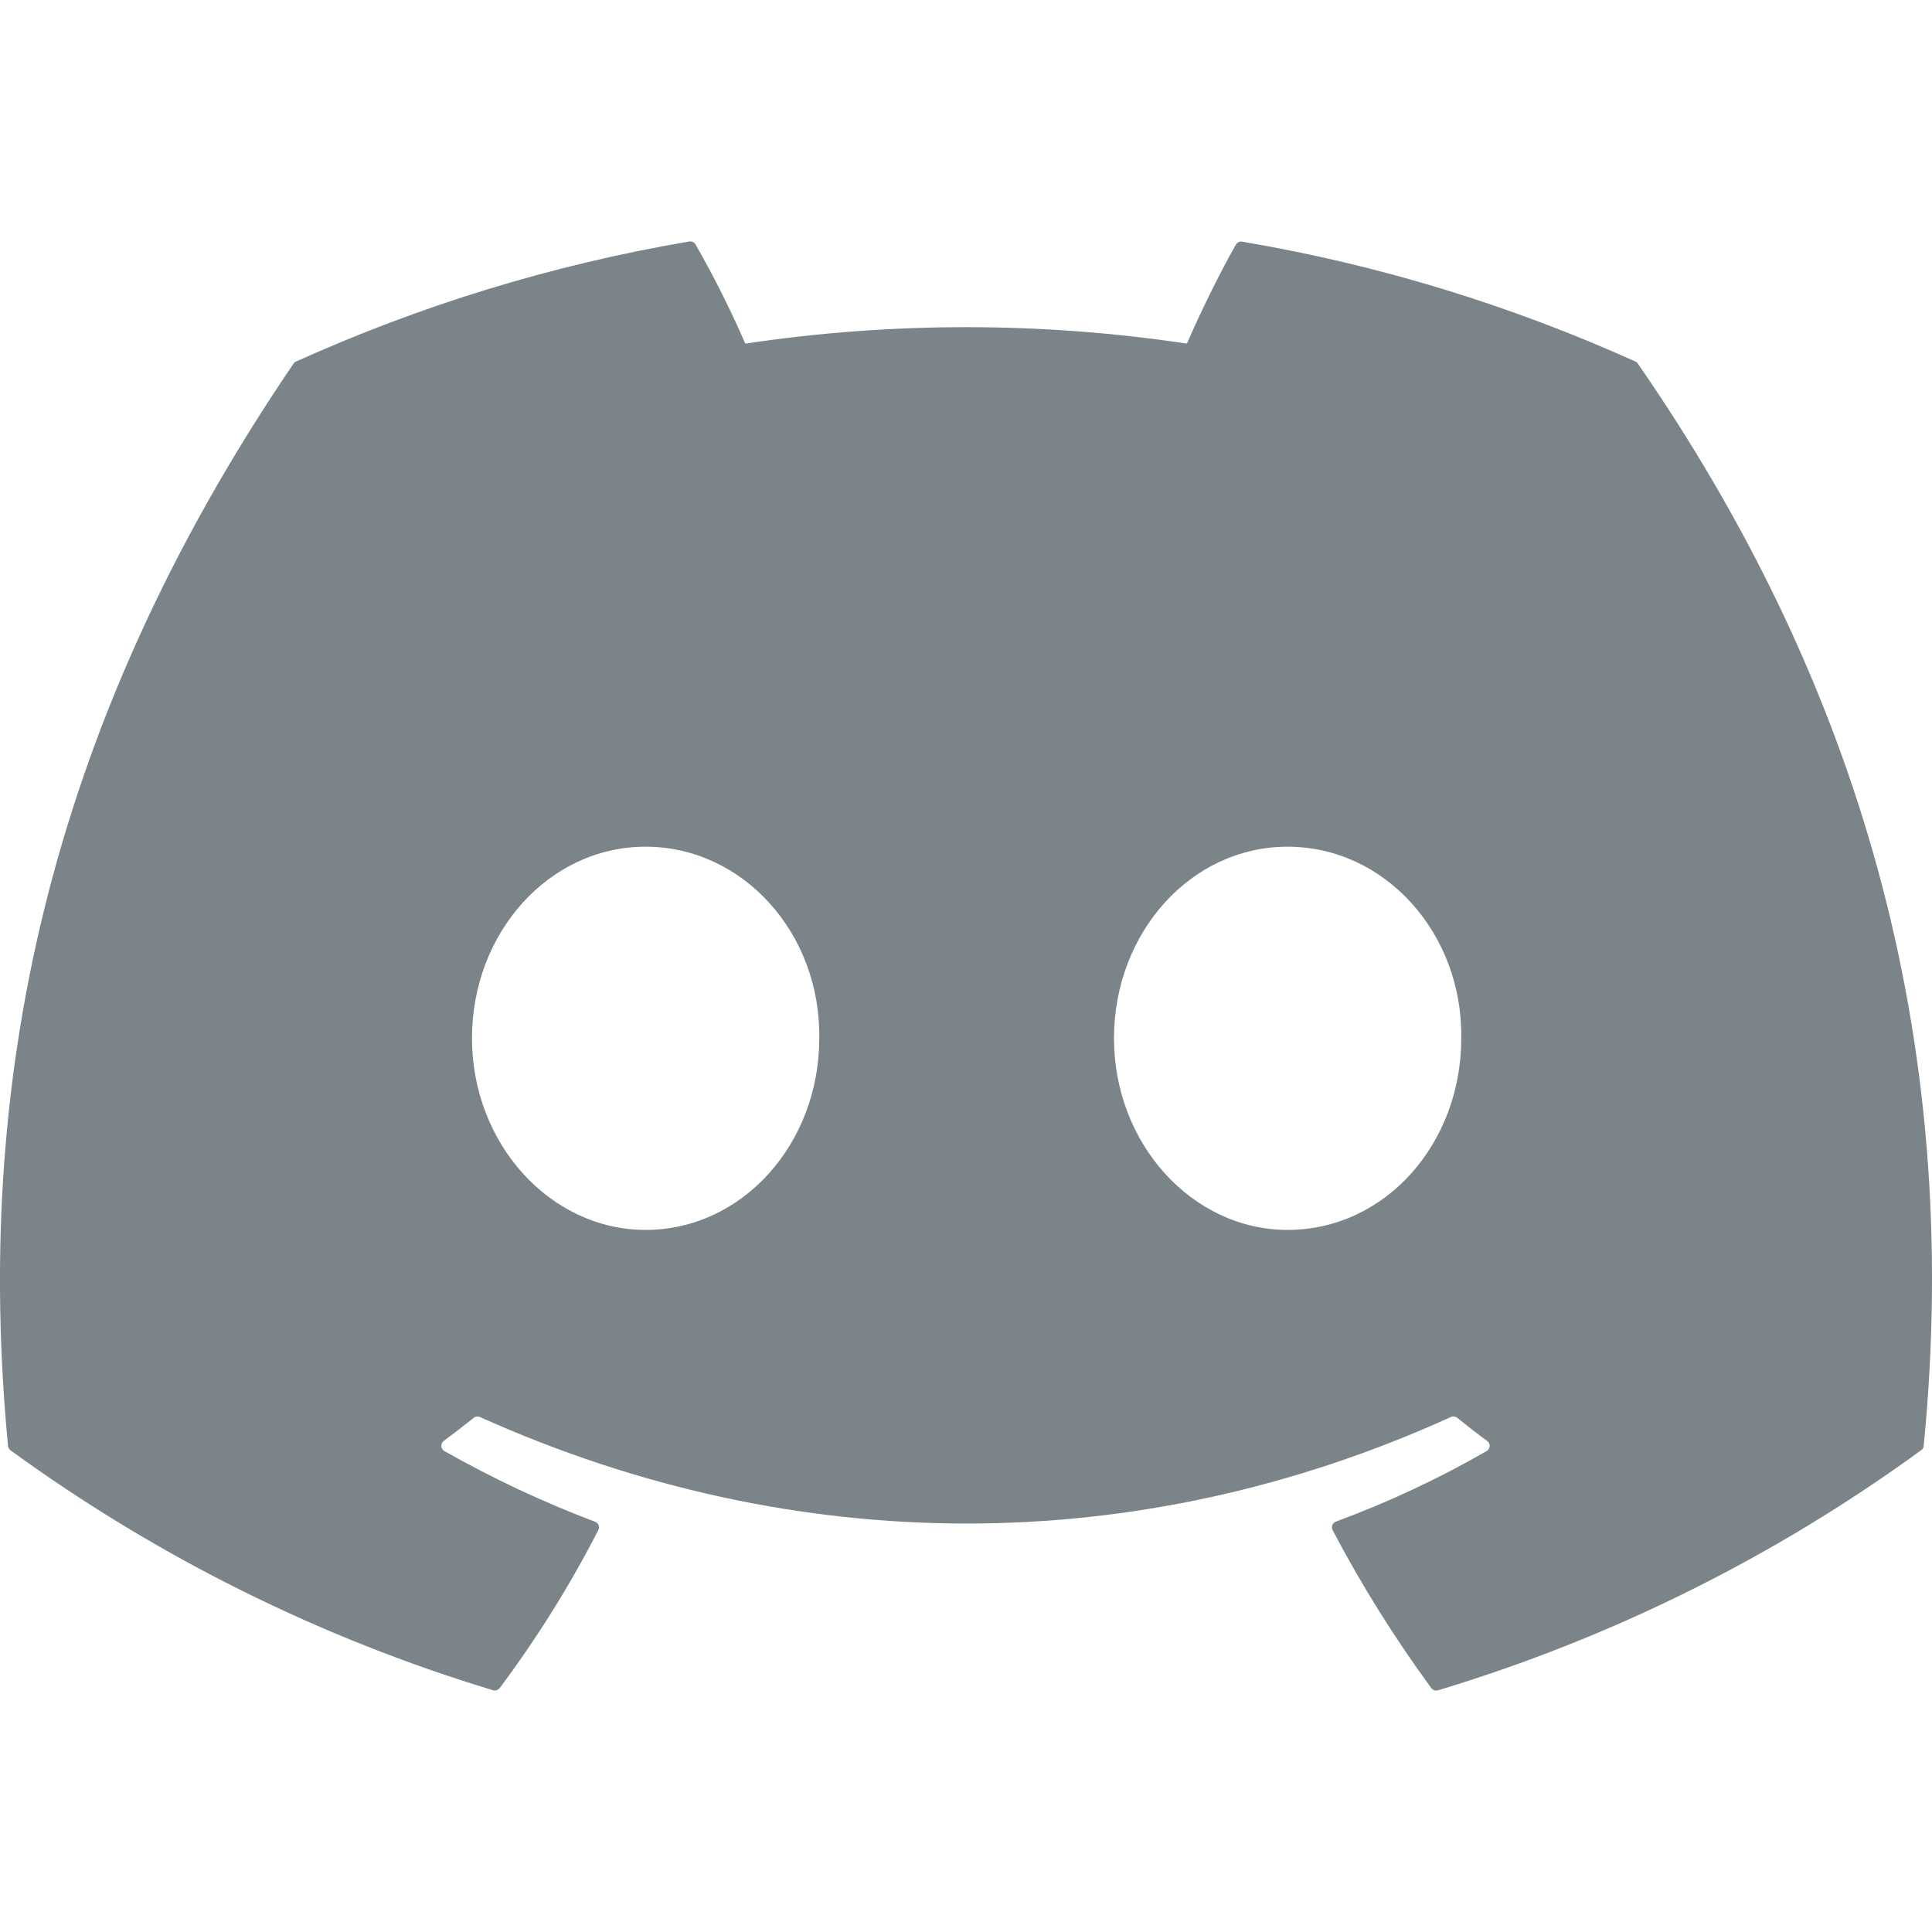 <svg width="20" height="20" viewBox="0 0 20 20" fill="none" xmlns="http://www.w3.org/2000/svg">
<g clip-path="url(#clip0_192_2)">
<path d="M16.931 3.743C15.656 3.168 14.289 2.743 12.86 2.502C12.847 2.499 12.834 2.501 12.822 2.506C12.81 2.512 12.801 2.521 12.794 2.532C12.619 2.839 12.424 3.24 12.287 3.557C10.772 3.33 9.231 3.33 7.715 3.557C7.563 3.206 7.391 2.864 7.201 2.532C7.194 2.52 7.185 2.511 7.173 2.506C7.161 2.5 7.148 2.498 7.135 2.5C5.707 2.742 4.34 3.167 3.064 3.743C3.053 3.747 3.044 3.755 3.038 3.765C0.444 7.578 -0.267 11.296 0.083 14.968C0.084 14.977 0.086 14.985 0.091 14.993C0.095 15.001 0.101 15.008 0.108 15.013C1.622 16.115 3.31 16.955 5.103 17.497C5.115 17.501 5.128 17.501 5.141 17.497C5.153 17.493 5.164 17.485 5.173 17.475C5.558 16.959 5.9 16.412 6.194 15.839C6.198 15.831 6.201 15.823 6.201 15.814C6.202 15.805 6.2 15.796 6.197 15.788C6.194 15.78 6.189 15.773 6.182 15.766C6.176 15.76 6.168 15.755 6.16 15.753C5.622 15.55 5.1 15.305 4.6 15.021C4.591 15.016 4.583 15.008 4.578 15C4.573 14.991 4.569 14.981 4.569 14.971C4.568 14.96 4.57 14.95 4.574 14.941C4.579 14.931 4.585 14.923 4.593 14.917C4.698 14.839 4.803 14.758 4.903 14.678C4.912 14.67 4.923 14.666 4.935 14.664C4.946 14.663 4.958 14.665 4.968 14.669C8.241 16.139 11.785 16.139 15.019 14.669C15.03 14.664 15.042 14.662 15.053 14.664C15.065 14.665 15.076 14.669 15.085 14.677C15.185 14.758 15.289 14.839 15.395 14.917C15.403 14.923 15.41 14.931 15.415 14.94C15.419 14.95 15.421 14.96 15.421 14.97C15.42 14.98 15.417 14.991 15.412 14.999C15.406 15.008 15.399 15.016 15.39 15.021C14.892 15.308 14.373 15.55 13.829 15.752C13.821 15.755 13.813 15.759 13.807 15.766C13.8 15.772 13.796 15.78 13.792 15.788C13.789 15.796 13.788 15.805 13.788 15.814C13.789 15.823 13.791 15.831 13.795 15.839C14.095 16.412 14.438 16.957 14.816 17.474C14.824 17.485 14.835 17.493 14.847 17.497C14.86 17.501 14.873 17.501 14.886 17.498C16.681 16.957 18.372 16.117 19.887 15.013C19.895 15.008 19.901 15.002 19.906 14.994C19.91 14.986 19.913 14.977 19.914 14.968C20.331 10.723 19.216 7.035 16.957 3.767C16.951 3.756 16.942 3.748 16.931 3.743ZM6.683 12.732C5.698 12.732 4.886 11.841 4.886 10.748C4.886 9.655 5.683 8.765 6.683 8.765C7.692 8.765 8.497 9.663 8.481 10.748C8.481 11.842 7.684 12.732 6.683 12.732V12.732ZM13.329 12.732C12.343 12.732 11.532 11.841 11.532 10.748C11.532 9.655 12.328 8.765 13.329 8.765C14.338 8.765 15.143 9.663 15.127 10.748C15.127 11.842 14.338 12.732 13.329 12.732V12.732Z" fill="#7B8489"/>
</g>
<defs>
<clipPath id="clip0_192_2">
<rect width="20" height="20" fill="white"/>
</clipPath>
</defs>
</svg>
